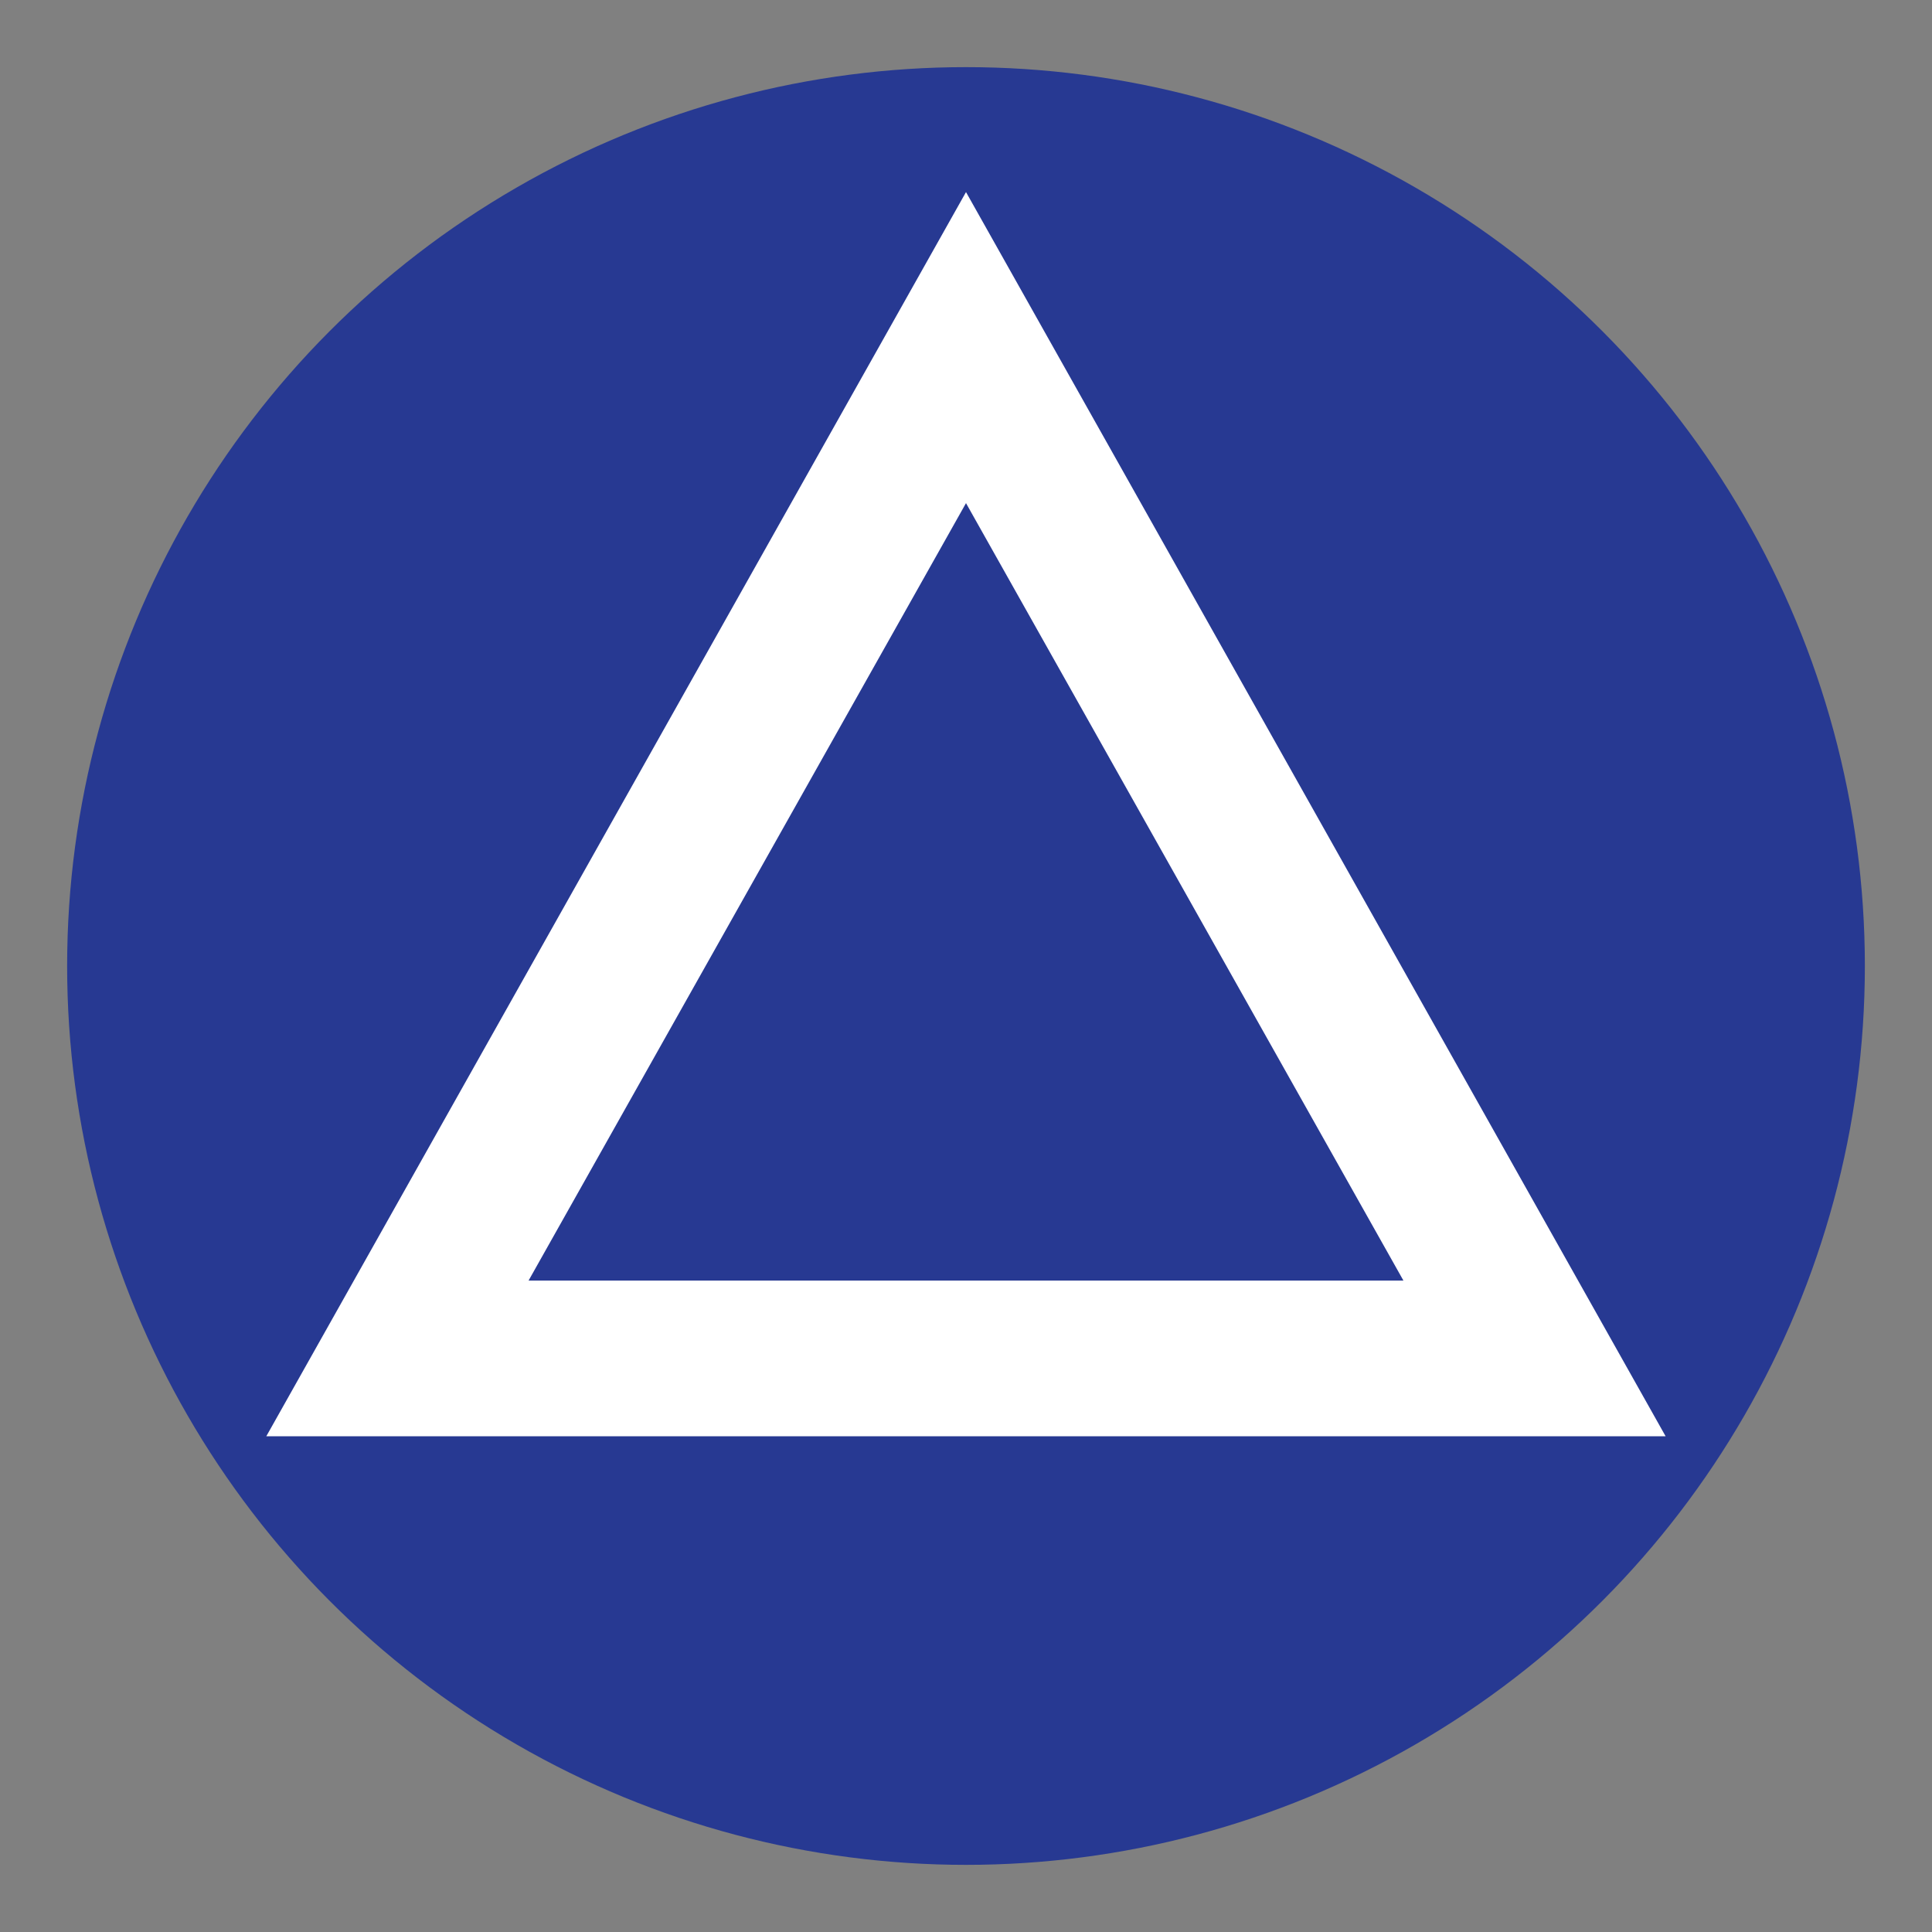<?xml version="1.0" encoding="utf-8"?>
<!-- Generator: Adobe Illustrator 16.0.0, SVG Export Plug-In . SVG Version: 6.00 Build 0)  -->
<!DOCTYPE svg PUBLIC "-//W3C//DTD SVG 1.1//EN" "http://www.w3.org/Graphics/SVG/1.1/DTD/svg11.dtd">
<svg version="1.1" id="Layer_1" xmlns="http://www.w3.org/2000/svg" xmlns:xlink="http://www.w3.org/1999/xlink" x="0px" y="0px"
	 width="24px" height="24px" viewBox="0 0 24 24" enable-background="new 0 0 24 24" xml:space="preserve">
<rect x="0" y="0" width="24" height="24" fill="#808080" stroke="none"/>
<circle fill="#273992" cx="12" cy="12" r="11.166"/>
<g>
	<g>
		<path fill="#FFFFFF" d="M20.691,17.842L12,2.386L3.308,17.842H20.691z M17.434,15.908H6.566L12,6.25L17.434,15.908z"/>
	</g>
</g>
</svg>
